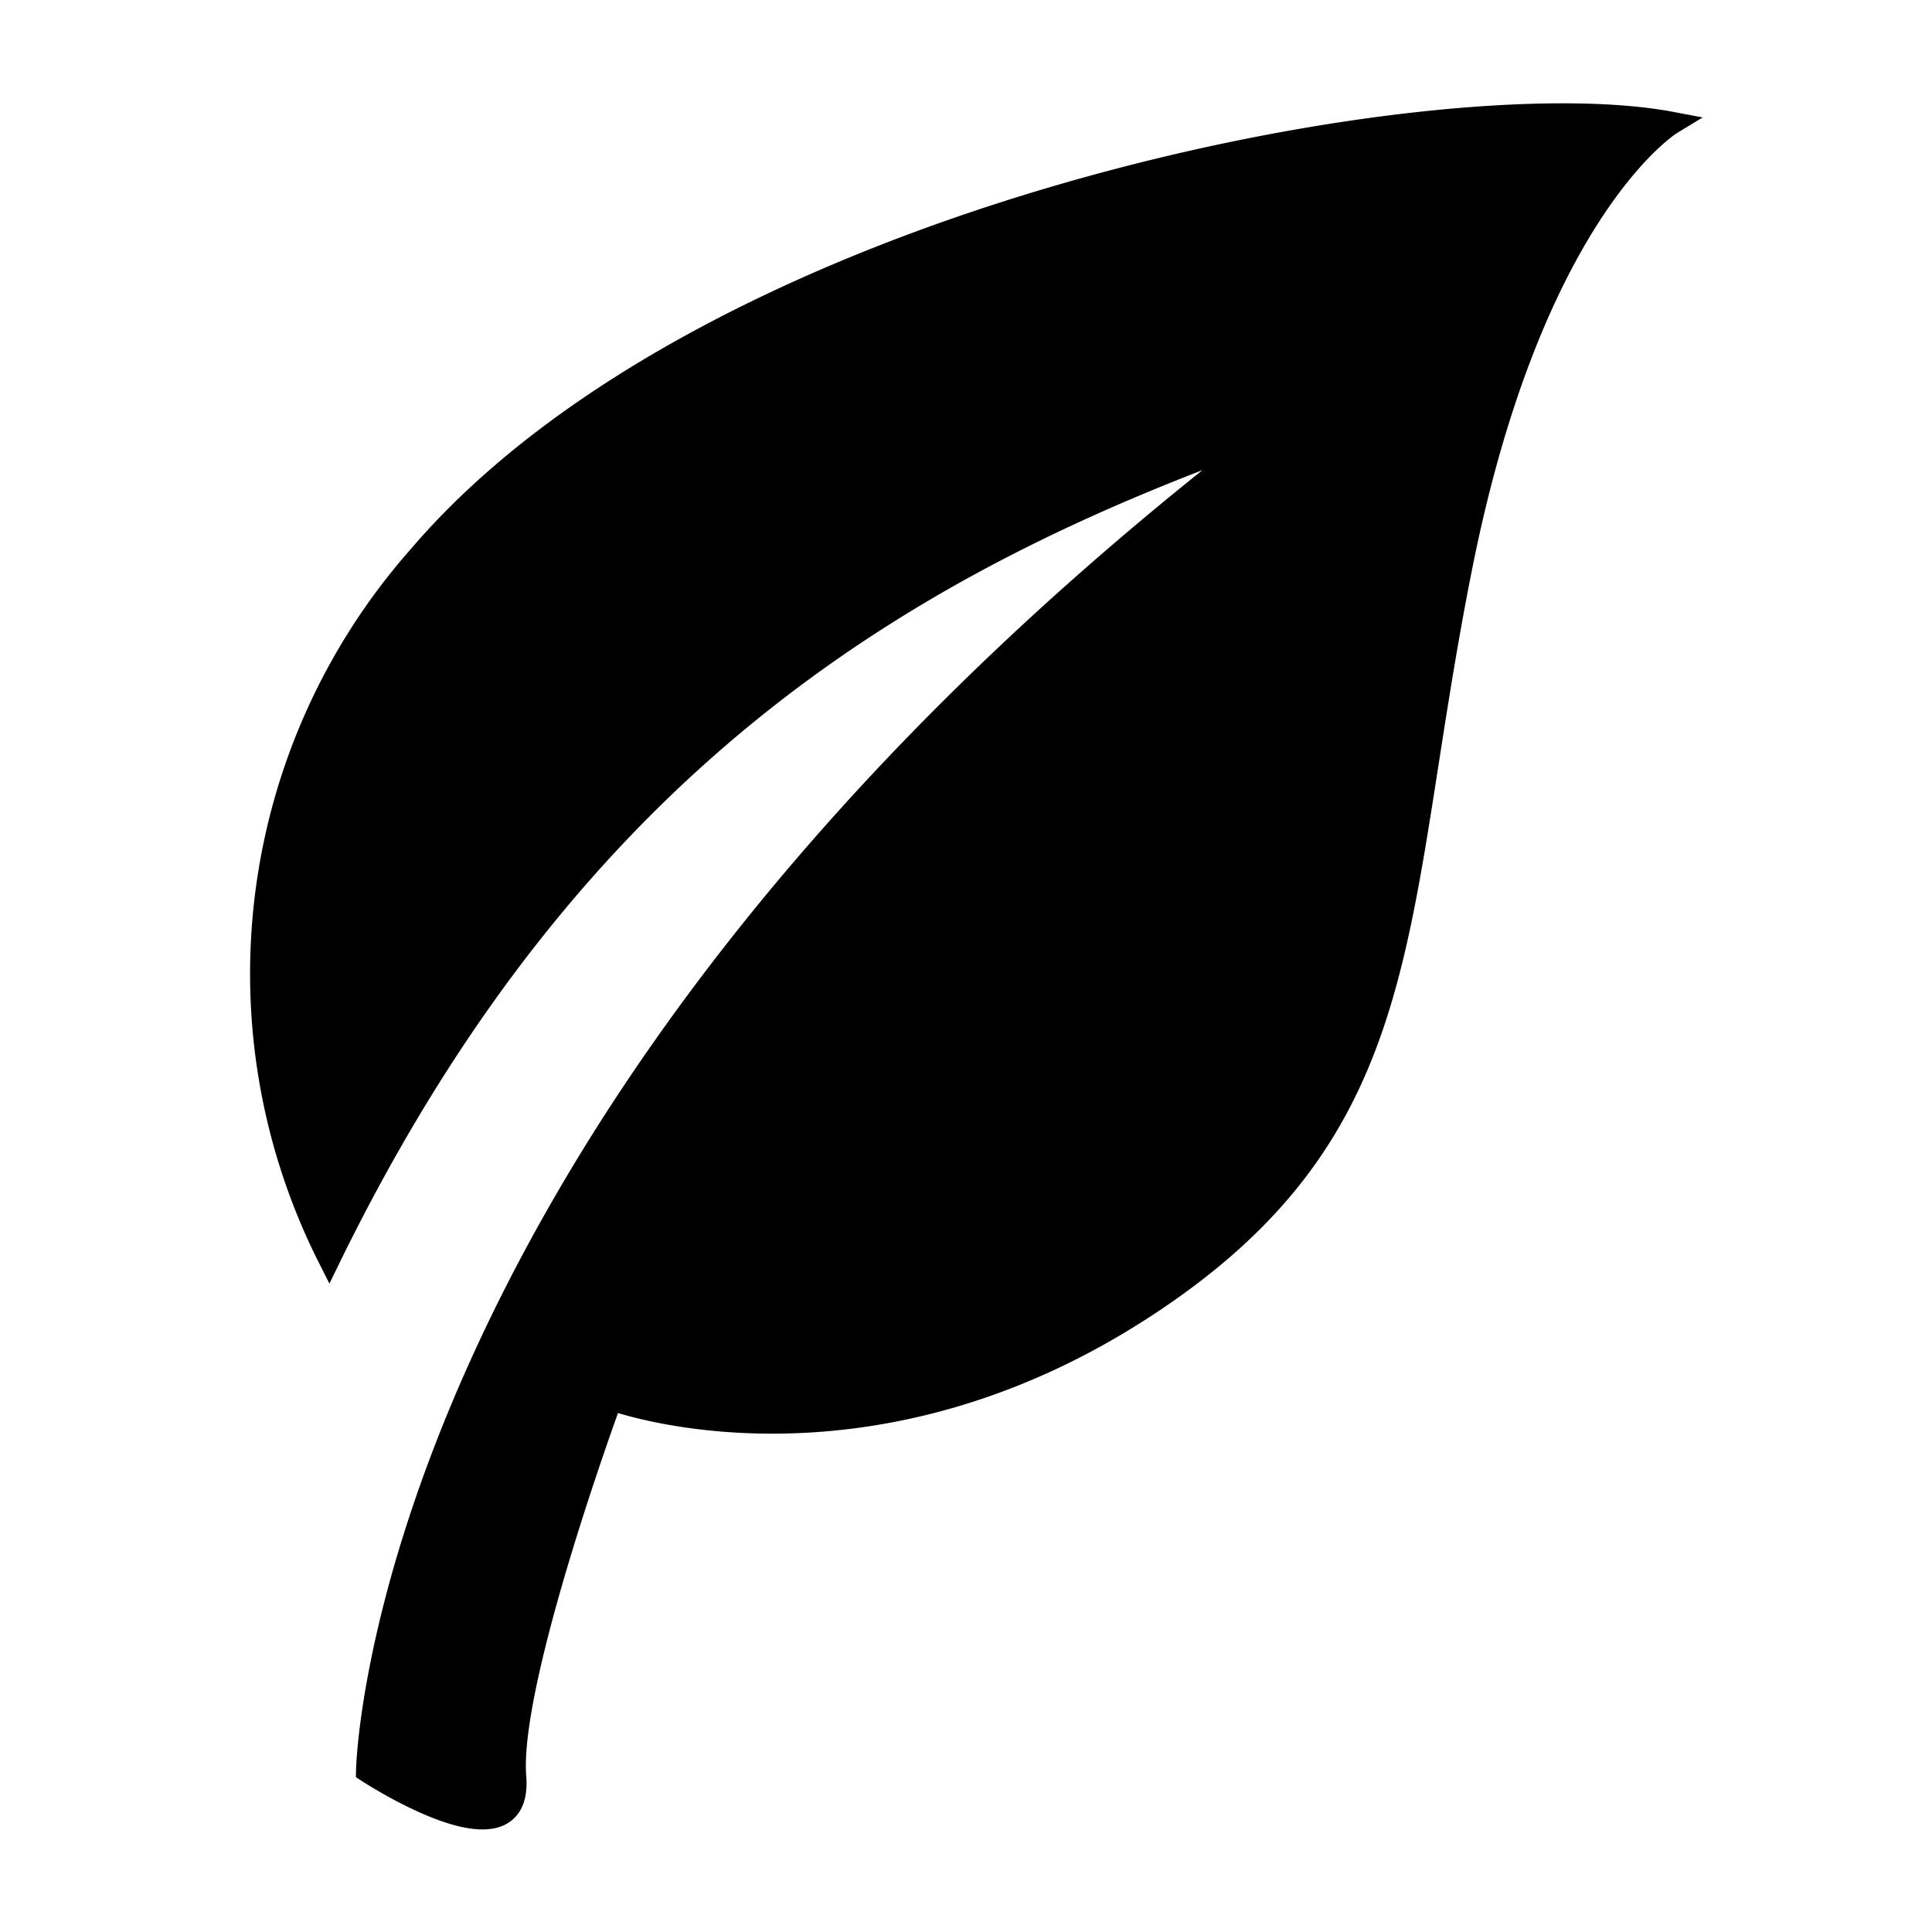 <svg id="Ebene_1" data-name="Ebene 1" xmlns="http://www.w3.org/2000/svg" viewBox="0 0 48 48"><defs><style>.cls-1{stroke:#000;stroke-width:0.57px;}</style></defs><title>diet-vegan</title><path id="path7774" class="cls-1" d="M31.46,10.79c-8.86,3.15-17.19,8-23.28,20.46a15.65,15.65,0,0,1,2.24-17.42C17.68,5.32,35.6,1.94,41.52,3.06c0,0-3.44,2.09-5.22,11s-1,14-8,18.49-13.12,2.2-13.12,2.2-2.58,7-2.39,9.39S9.13,44,9.13,44s.26-16.24,22.33-33.2Z"/></svg>